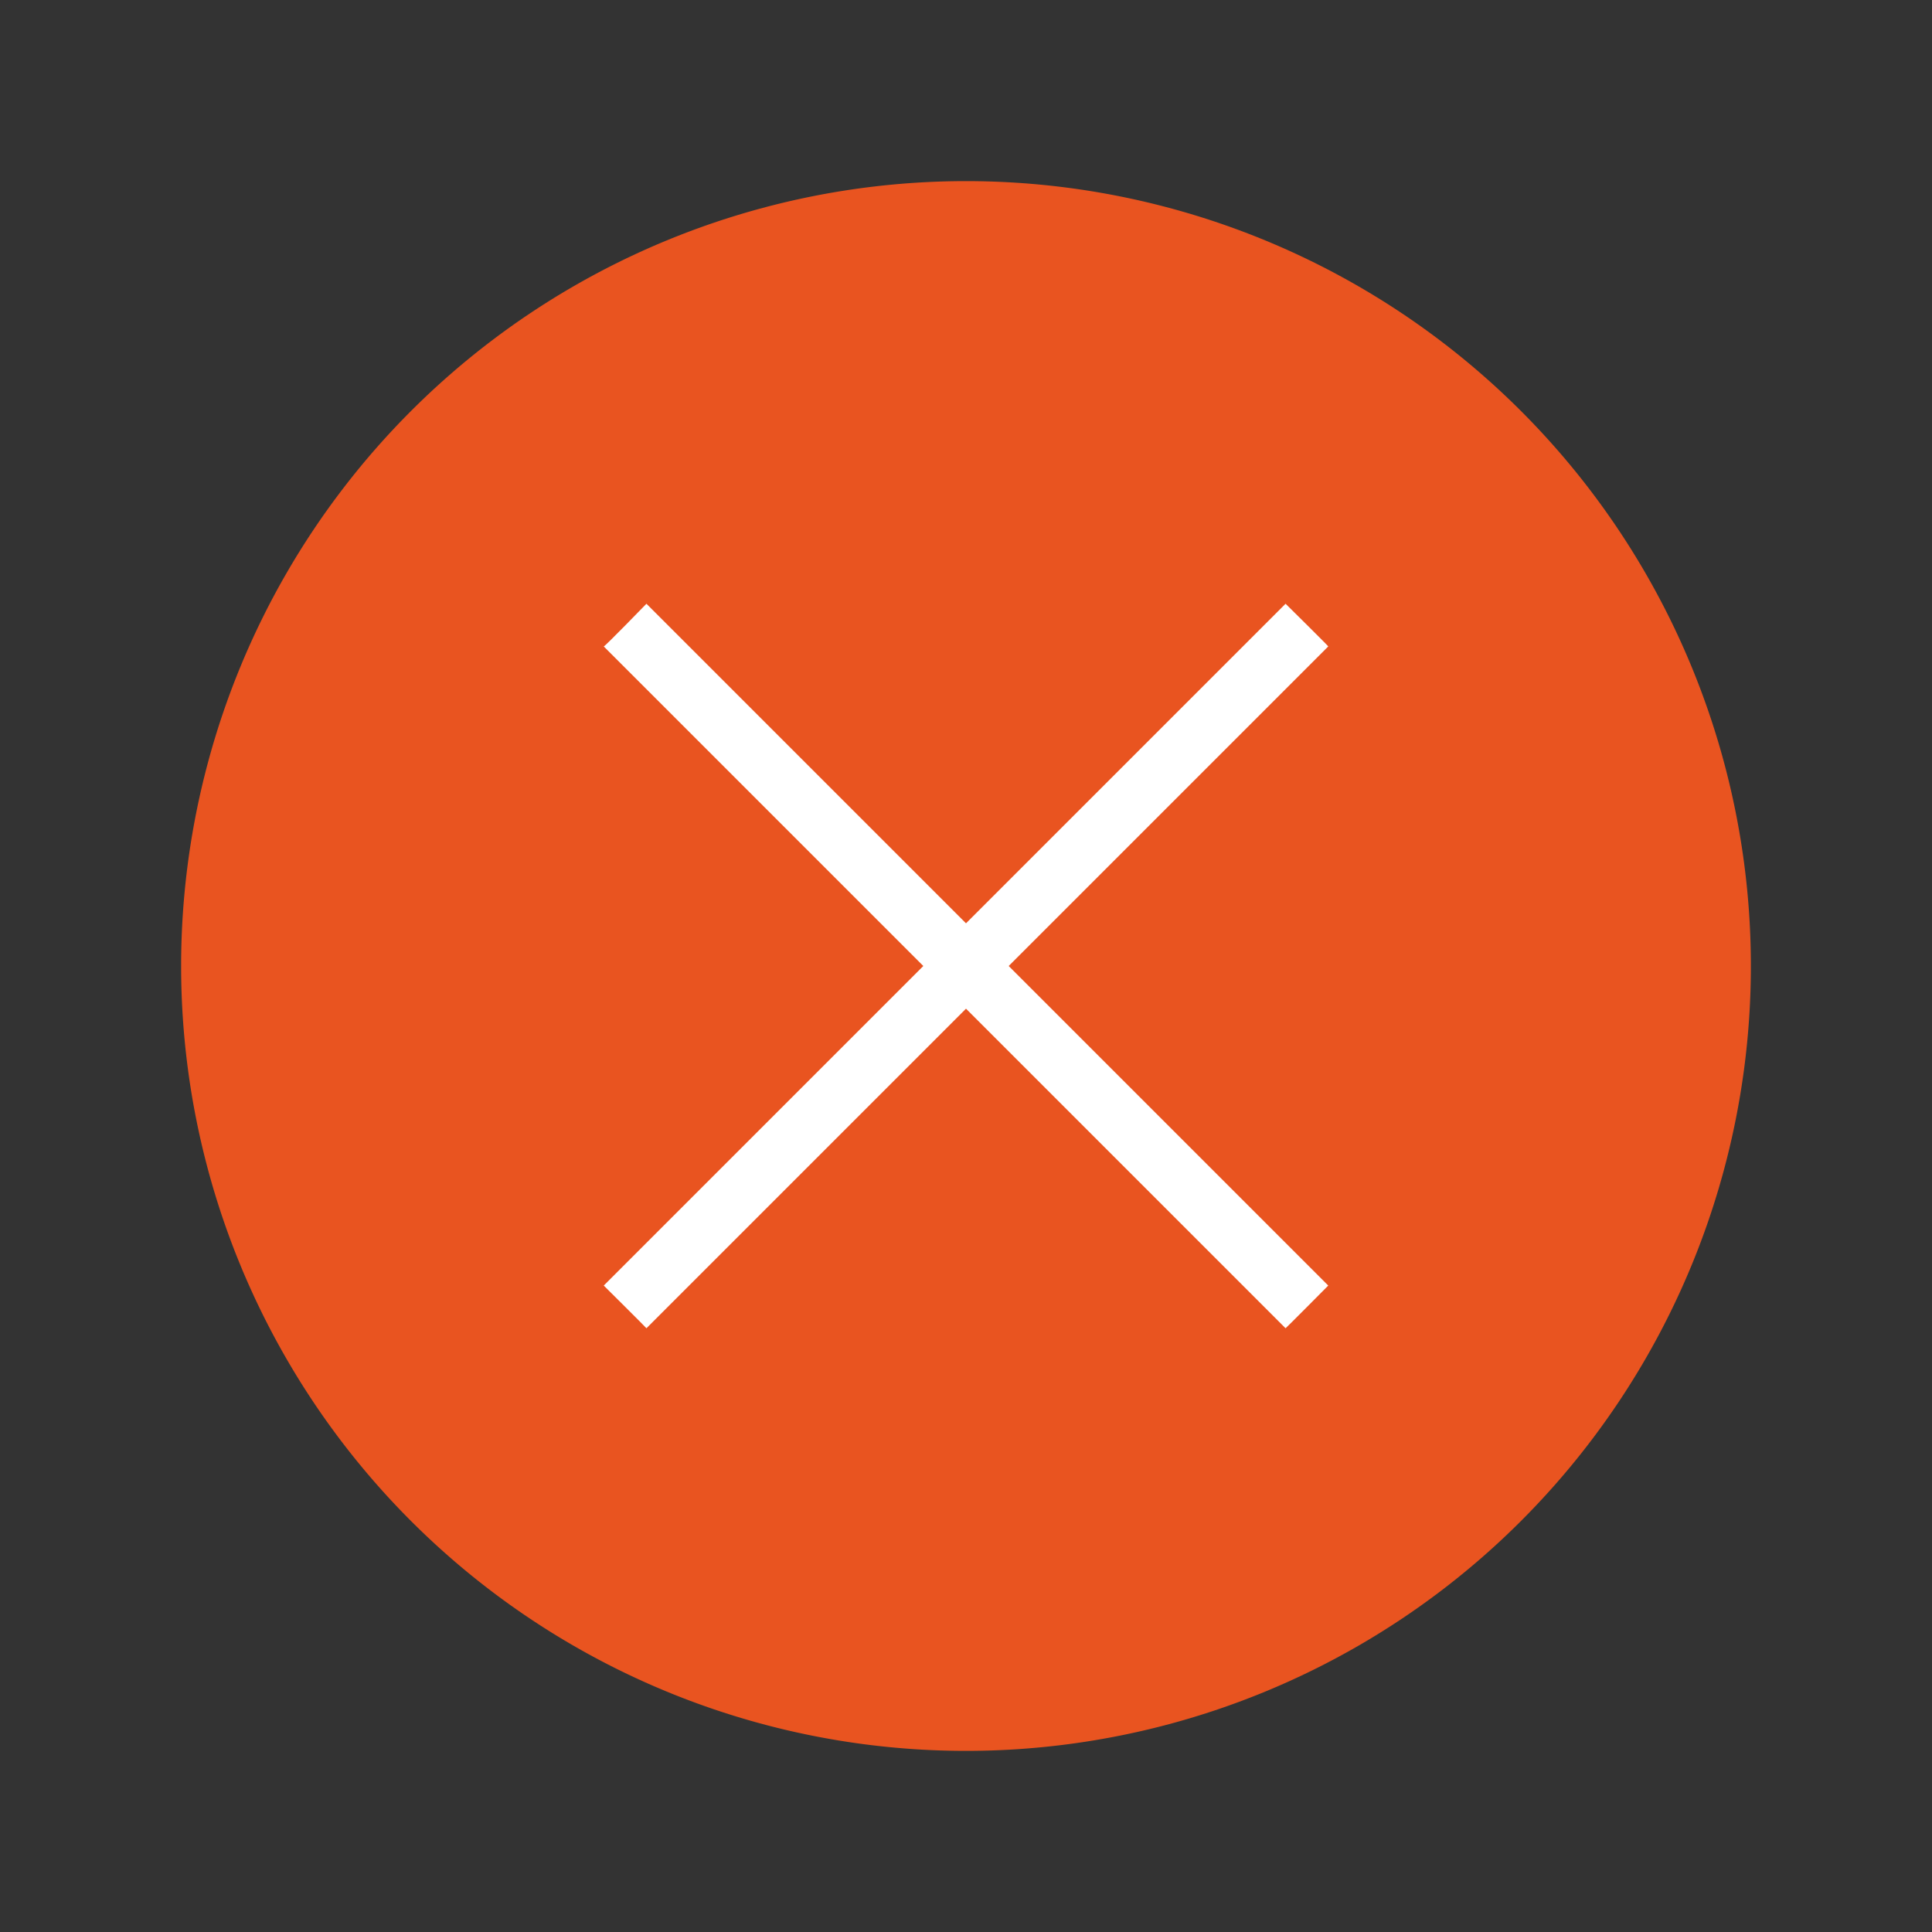 <svg xmlns="http://www.w3.org/2000/svg" viewBox="0 0 32 32"><rect x="0" y="0" width="32" height="32" fill="#333333" stroke="none"/><path d="M16 3A13 13 0 003 16a13 13 0 0013 13 13 13 0 0013-13A13 13 0 0016 3z" fill="#e95420"/><path d="M10.707 10L16 15.293 21.293 10s.726.716.707.707L16.707 16 22 21.293s-.7.706-.707.707L16 16.707 10.707 22c.001-.005-.707-.707-.707-.707L15.293 16 10 10.707c.02.001.707-.707.707-.707z" fill="#fff"/></svg>